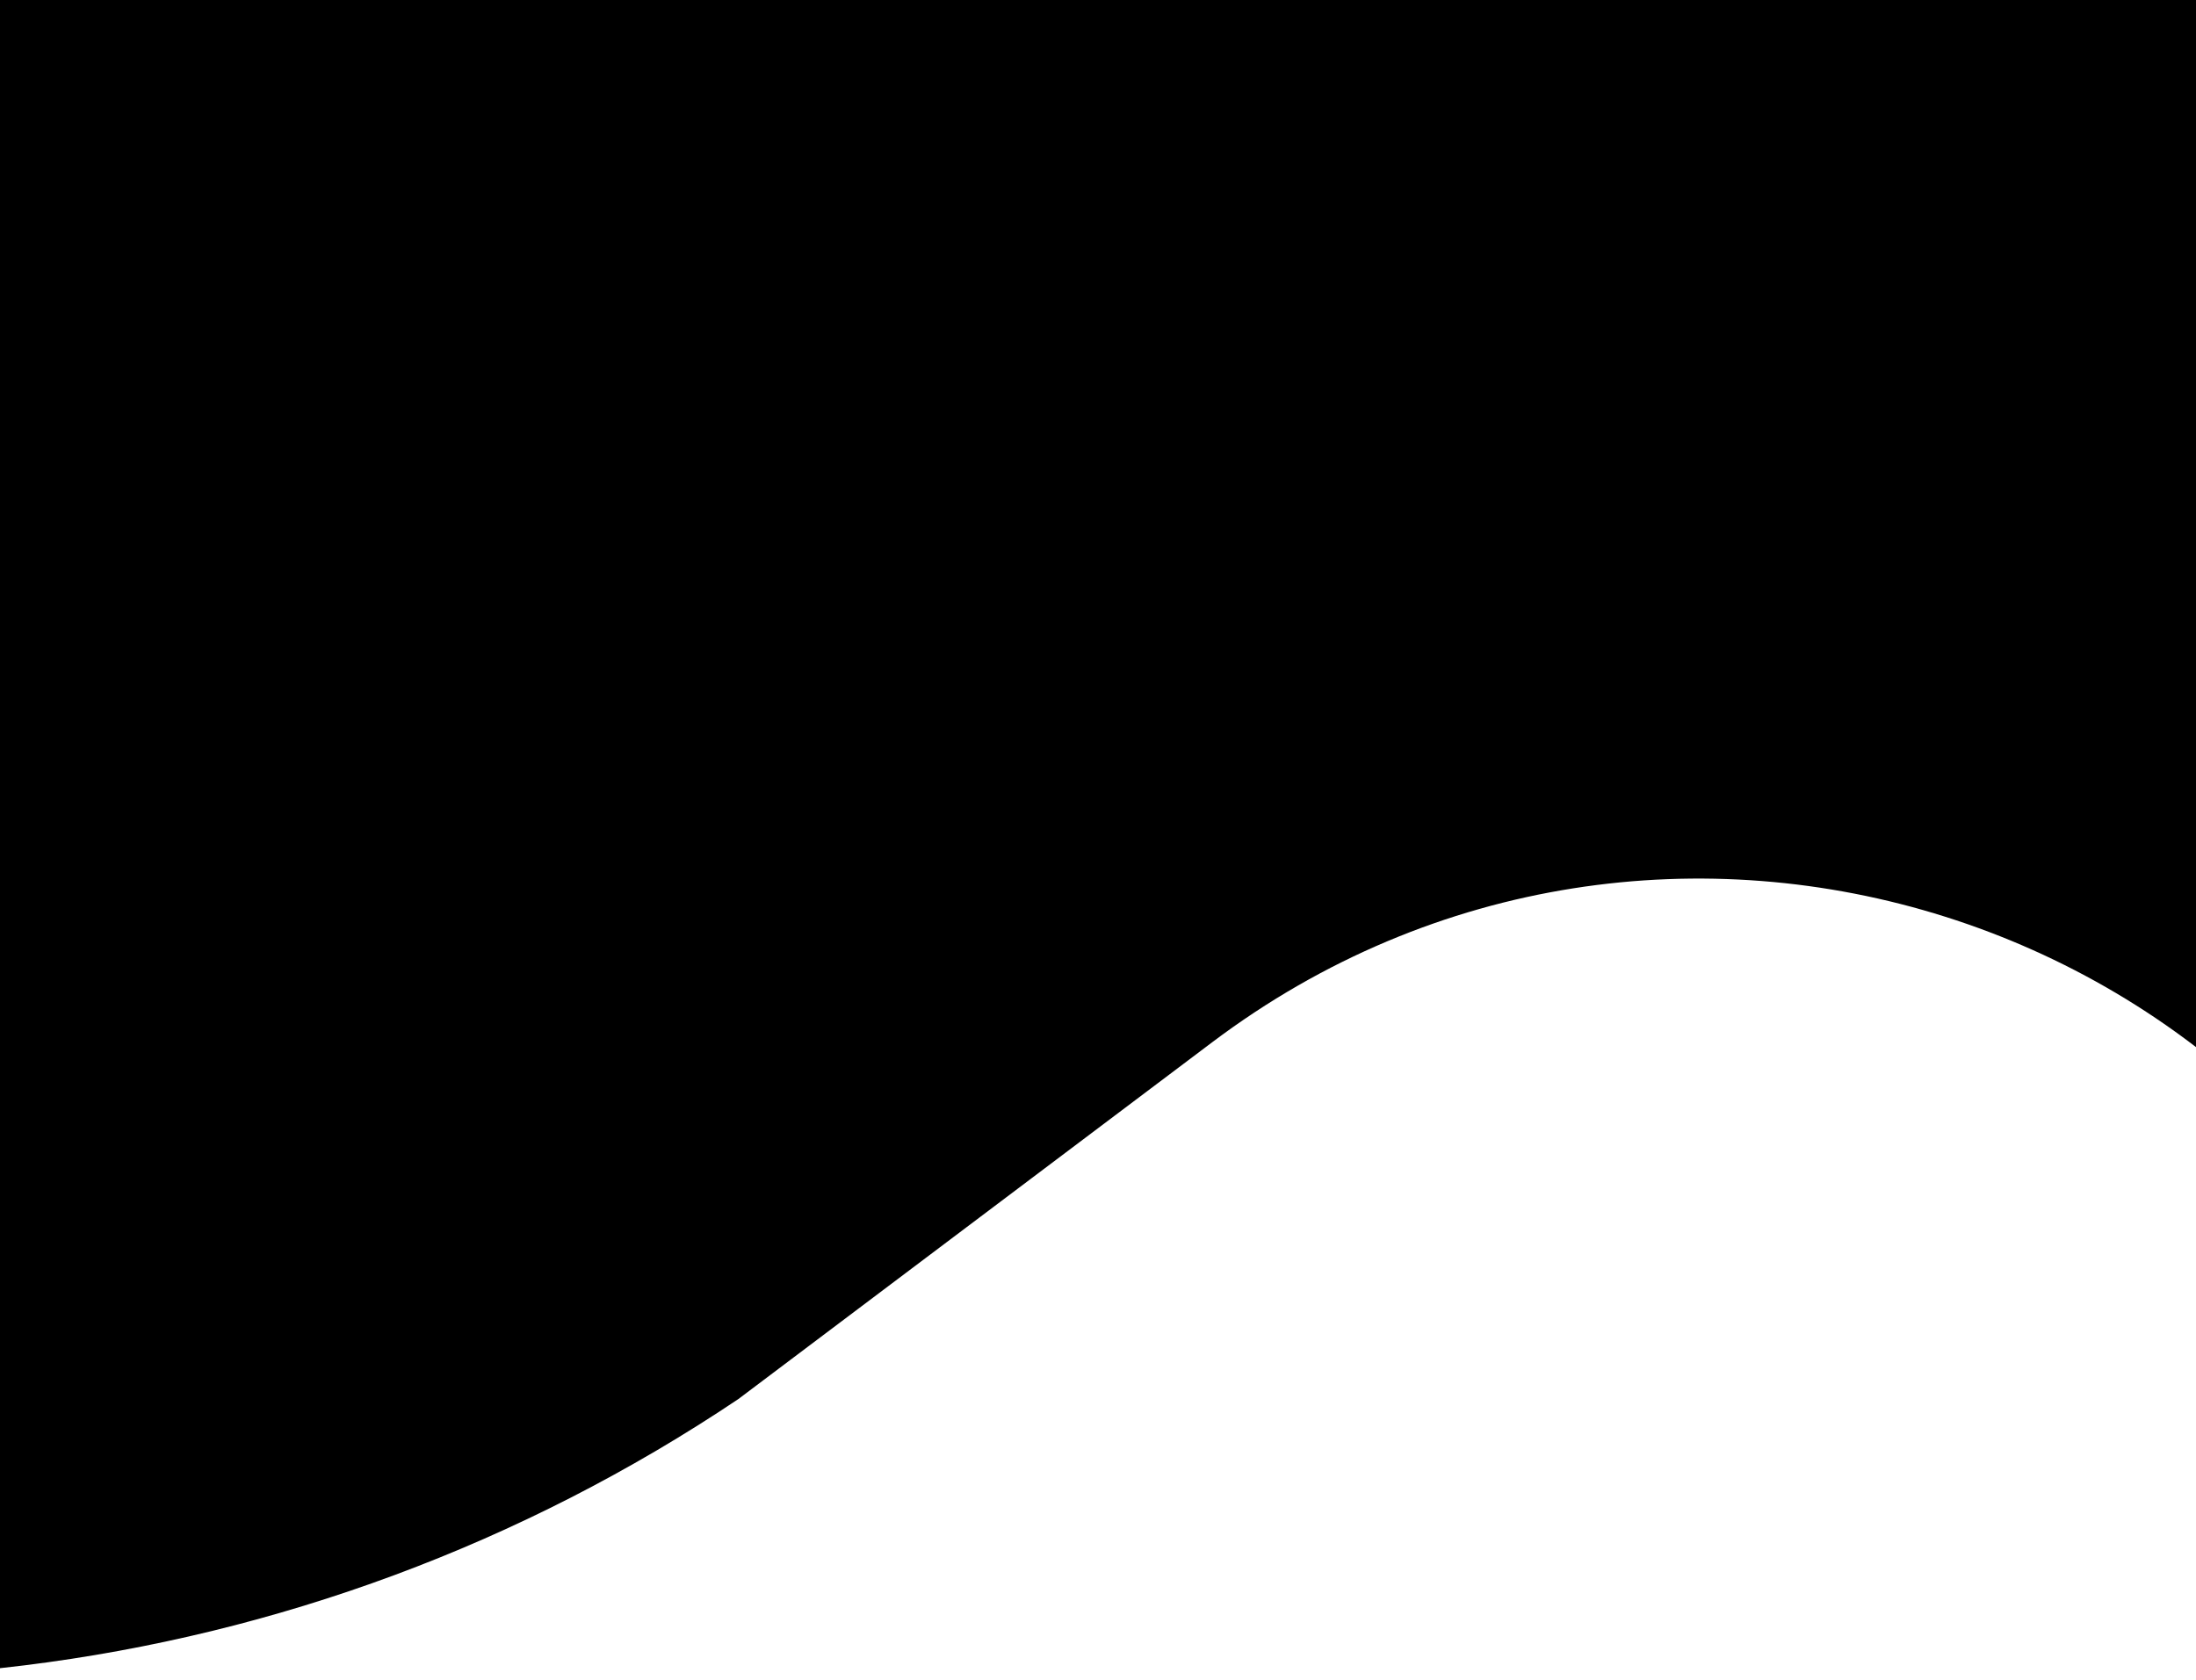 <svg width="375" height="287" viewBox="0 0 375 287" preserveAspectRatio="none" fill="none" xmlns="http://www.w3.org/2000/svg">
<path d="M-134 -55C-134 -58.866 -130.866 -62 -127 -62H422C425.866 -62 429 -58.866 429 -55V245.068C429 248.99 423.491 249.858 422.285 246.126V246.126C392.994 155.474 283.095 120.709 206.997 178.023L126.082 238.966V238.966C52.006 288.664 -41.277 300.204 -125.23 270.057L-133.49 267.091C-133.796 266.981 -134 266.691 -134 266.365V-55Z" fill="currentColor"/>
</svg>
